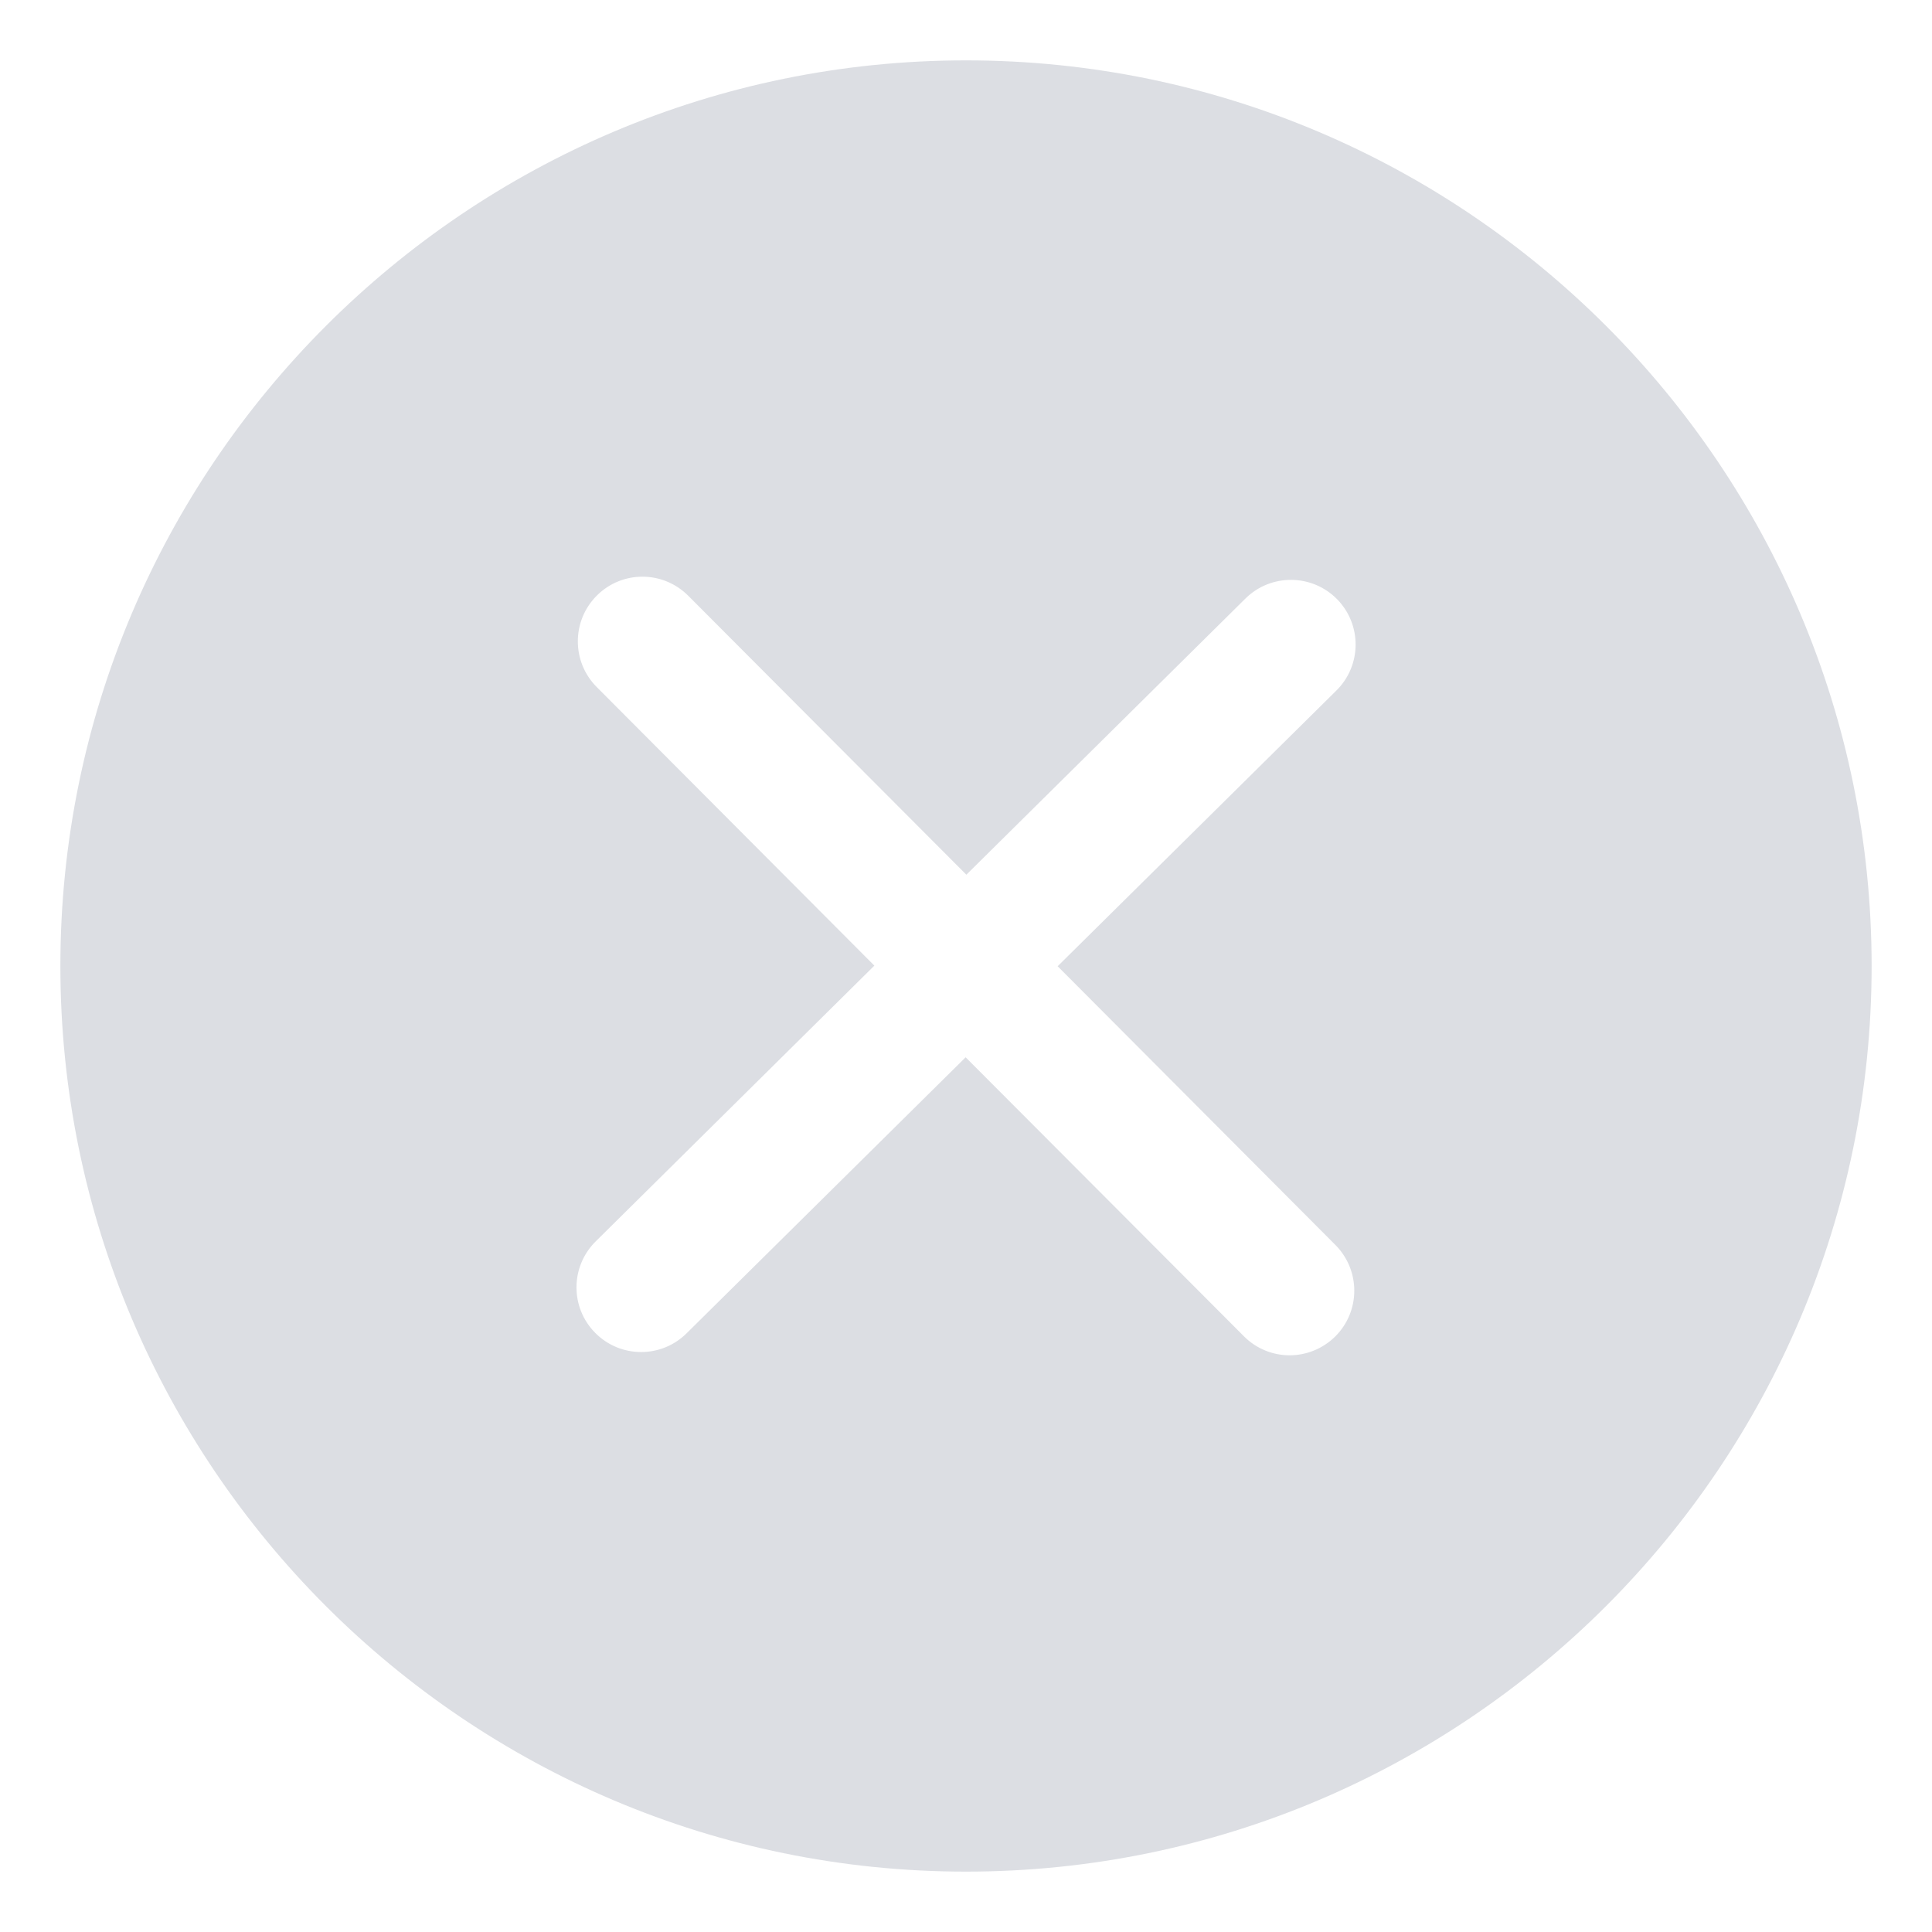 ﻿<?xml version="1.0" encoding="utf-8"?>
<svg version="1.1" xmlns:xlink="http://www.w3.org/1999/xlink" width="16px" height="16px" xmlns="http://www.w3.org/2000/svg">
  <g transform="matrix(1 0 0 1 -261 -13 )">
    <path d="M 15.5 8  C 15.5 3.864  12.136 0.5  8 0.5  C 3.865 0.5  0.5 3.864  0.5 8  C 0.5 12.136  3.864 15.5  8 15.5  C 12.135 15.5  15.5 12.136  15.5 8  Z M 8.759 8.002  L 11.059 10.31  C 11.268 10.52  11.268 10.859  11.058 11.068  C 10.954 11.171  10.817 11.224  10.68 11.224  C 10.543 11.224  10.405 11.171  10.301 11.066  L 7.997 8.756  L 5.686 11.042  C 5.582 11.145  5.446 11.197  5.31 11.197  C 5.171 11.197  5.034 11.144  4.929 11.038  C 4.721 10.828  4.723 10.489  4.933 10.281  L 7.241 7.997  L 4.942 5.69  C 4.733 5.481  4.733 5.141  4.943 4.932  C 5.152 4.723  5.491 4.724  5.7 4.934  L 8.003 7.244  L 10.314 4.957  C 10.524 4.749  10.864 4.751  11.072 4.961  C 11.28 5.172  11.278 5.511  11.067 5.719  L 8.759 8.002  Z " fill-rule="nonzero" fill="#dcdee3" stroke="none" transform="matrix(1 0 0 1 261 13 )" />
  </g>
</svg>